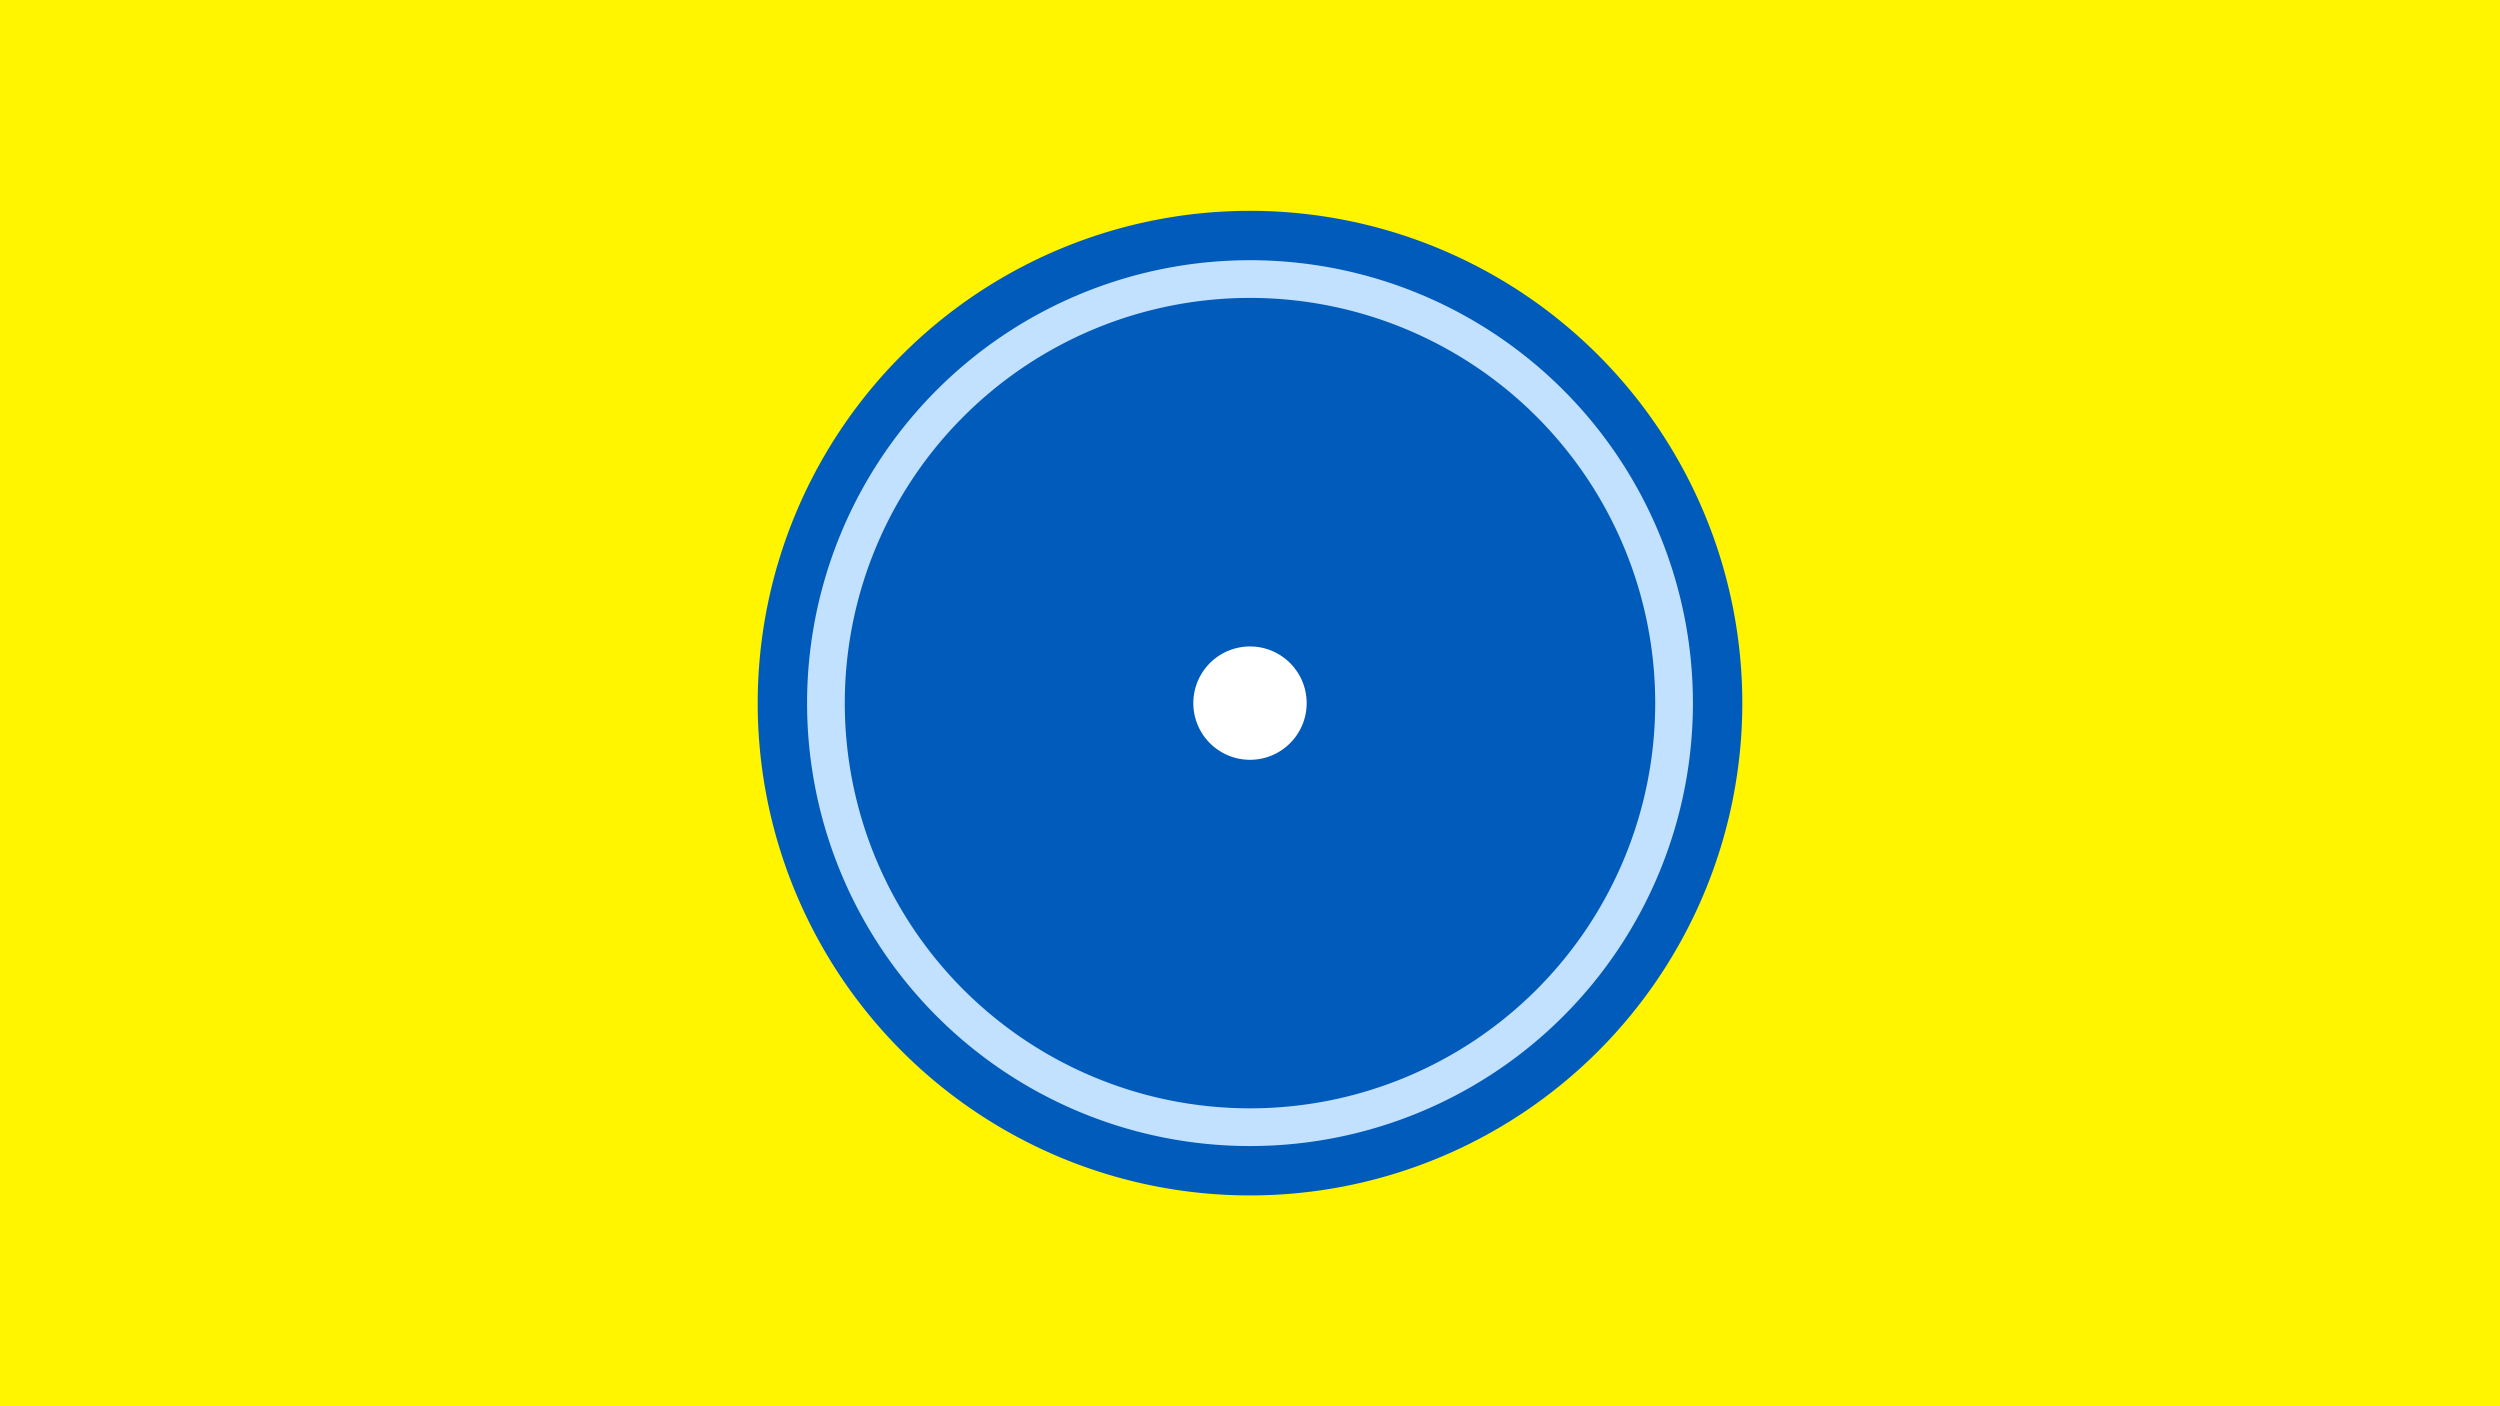 <svg width="1200" height="675" viewBox="-500 -500 1200 675" xmlns="http://www.w3.org/2000/svg"><title>19126-9949462596</title><path d="M-500-500h1200v675h-1200z" fill="#fff500"/><path d="M336.3-162.5a236.3 236.3 0 1 1-472.6 0 236.3 236.3 0 1 1 472.6 0z" fill="#005bbb"/><path d="M312.6-162.5a212.6 212.6 0 1 1-425.2 0 212.6 212.6 0 1 1 425.2 0z m-407.1 0a194.5 194.5 0 1 0 389 0 194.5 194.5 0 1 0-389 0z" fill="#c2e1ff"/><path d="M127.2-162.5a27.2 27.2 0 1 1-54.4 0 27.2 27.2 0 1 1 54.4 0z" fill="#fff"/></svg>